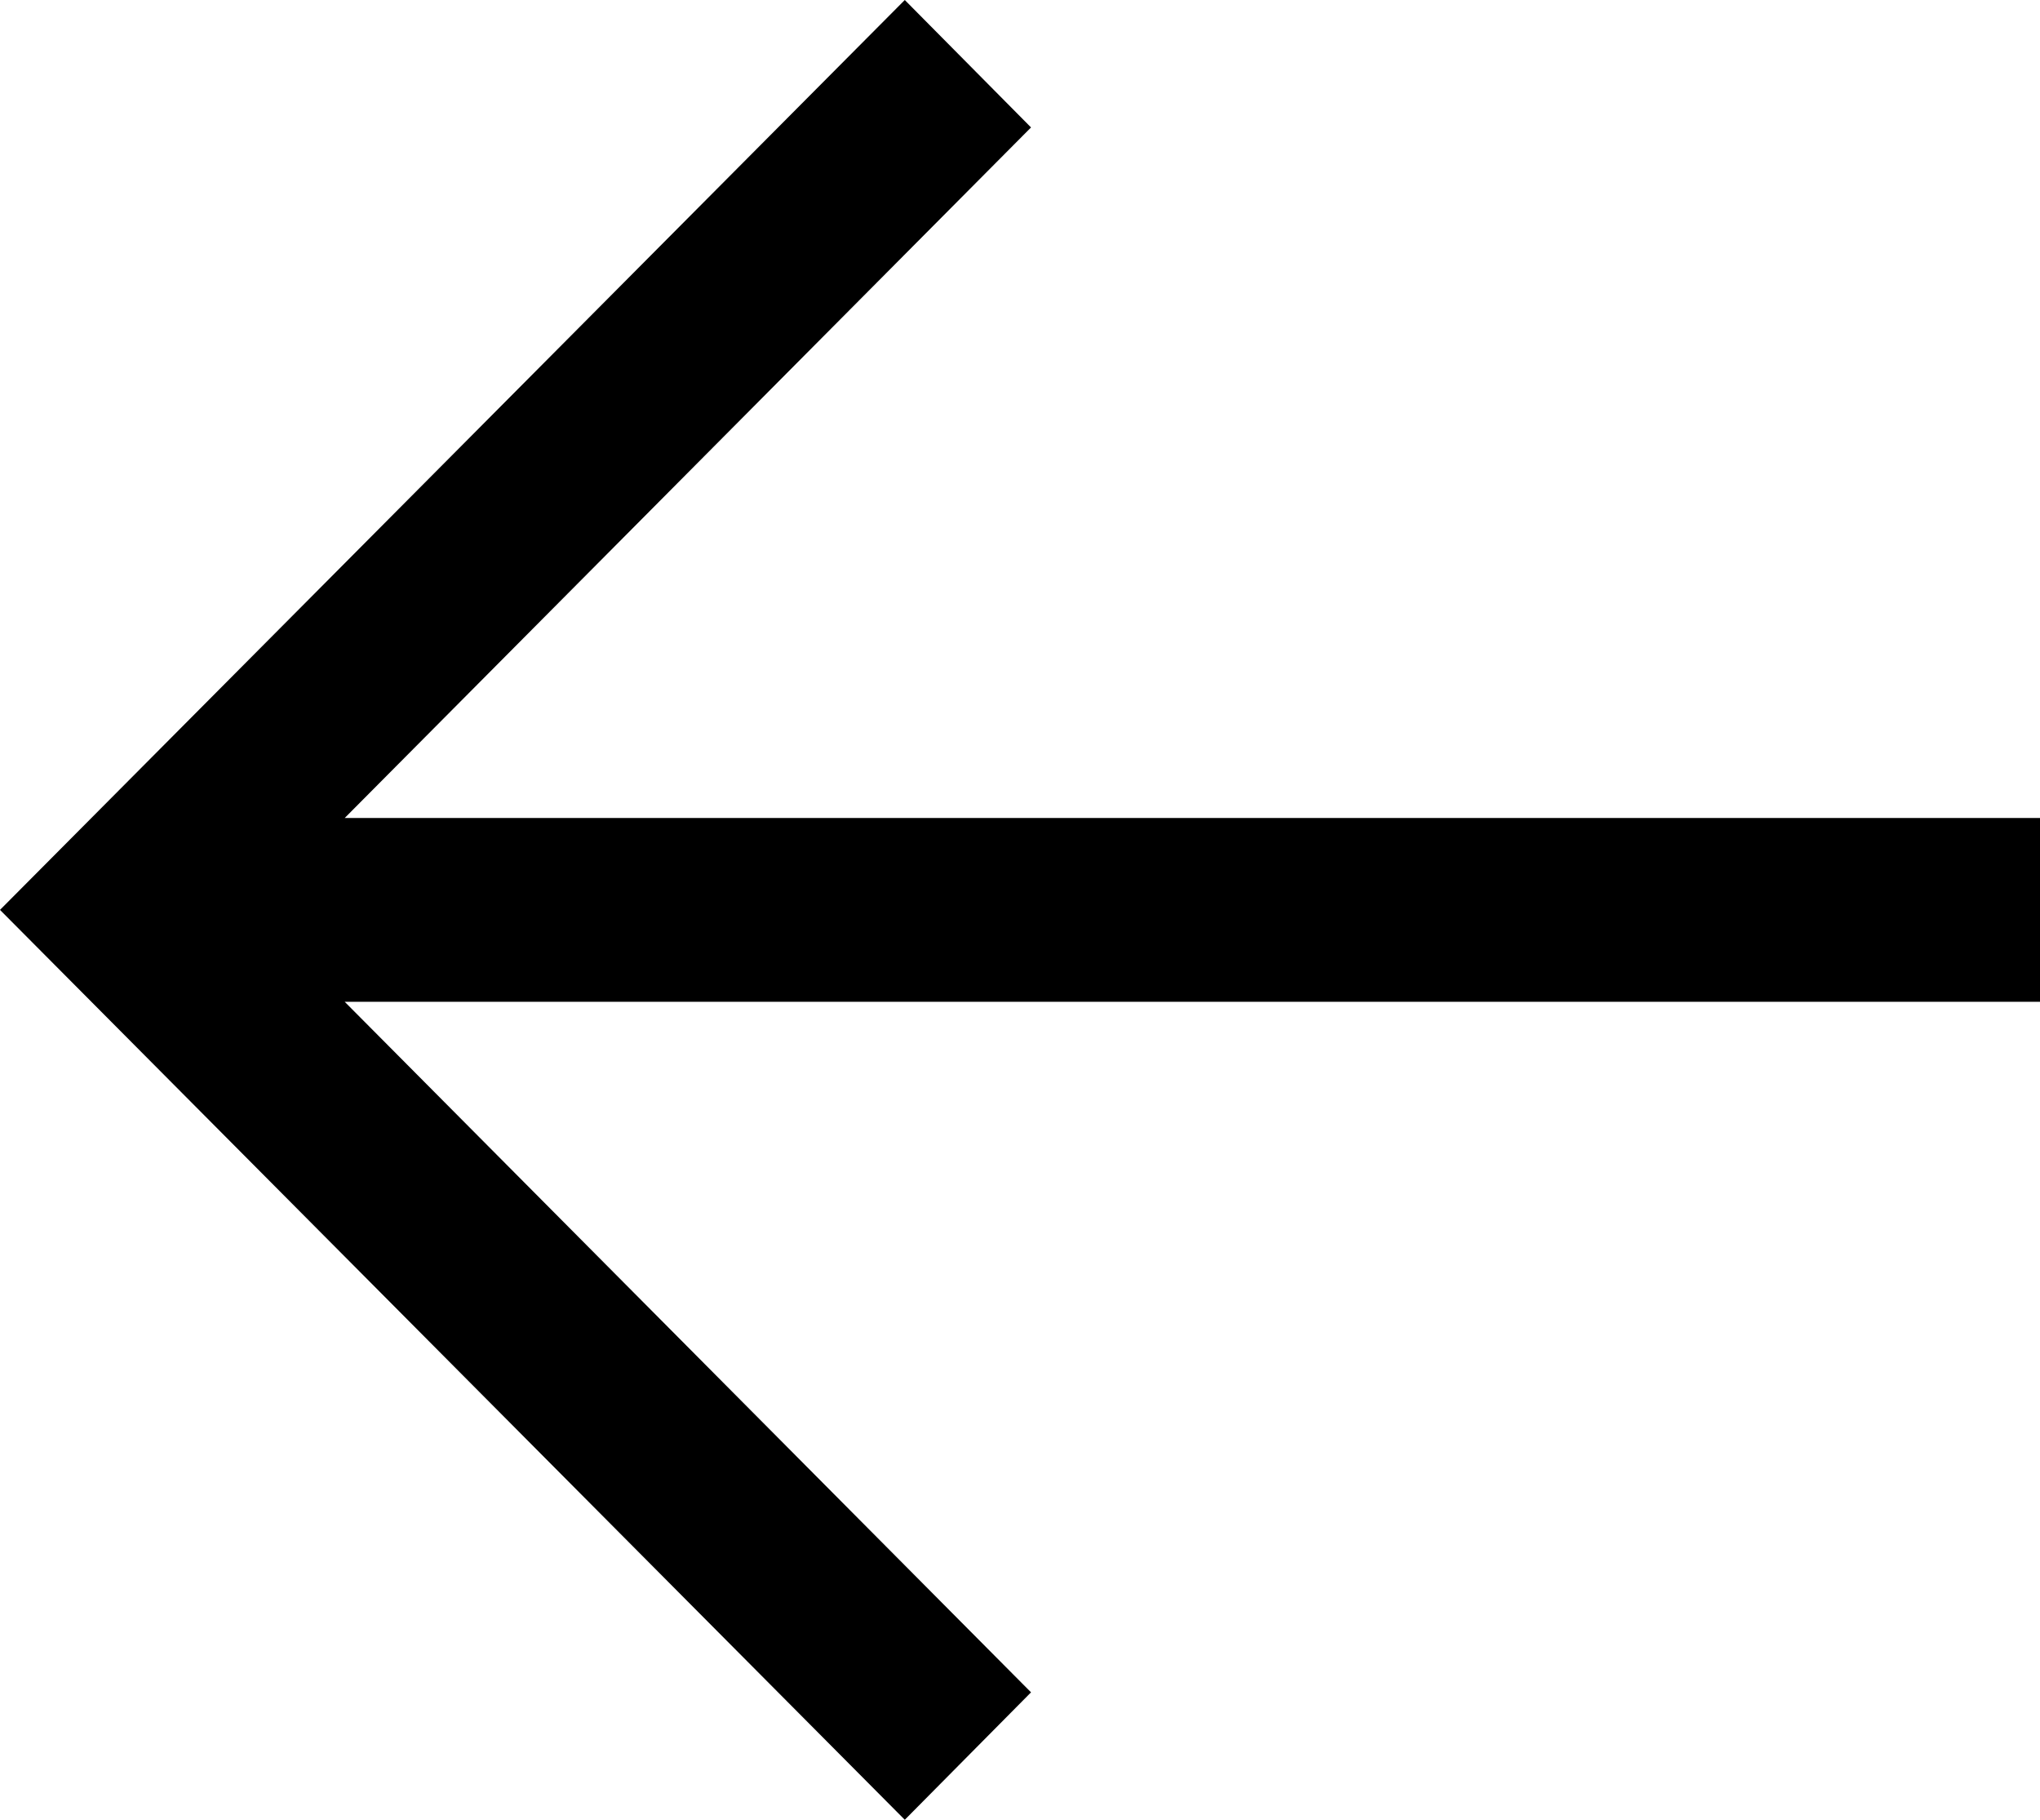 <?xml version="1.0" encoding="utf-8"?>
<svg version="1.1" xmlns="http://www.w3.org/2000/svg" xmlns:xlink="http://www.w3.org/1999/xlink" height="99" width="111">
  <defs>
    <path id="path-1" opacity="1" fill-rule="evenodd" d="M18.757,44.5 L56.1,6.933 L49.231,0 L0,49.5 L49.231,99 L56.1,92.067 L18.757,54.5 L111,54.5 L111,44.5 L18.757,44.5Z"/>
  </defs>
  <g opacity="1">
    <use xlink:href="#path-1" fill="rgb(0,0,0)" fill-opacity="1"/>
  </g>
</svg>